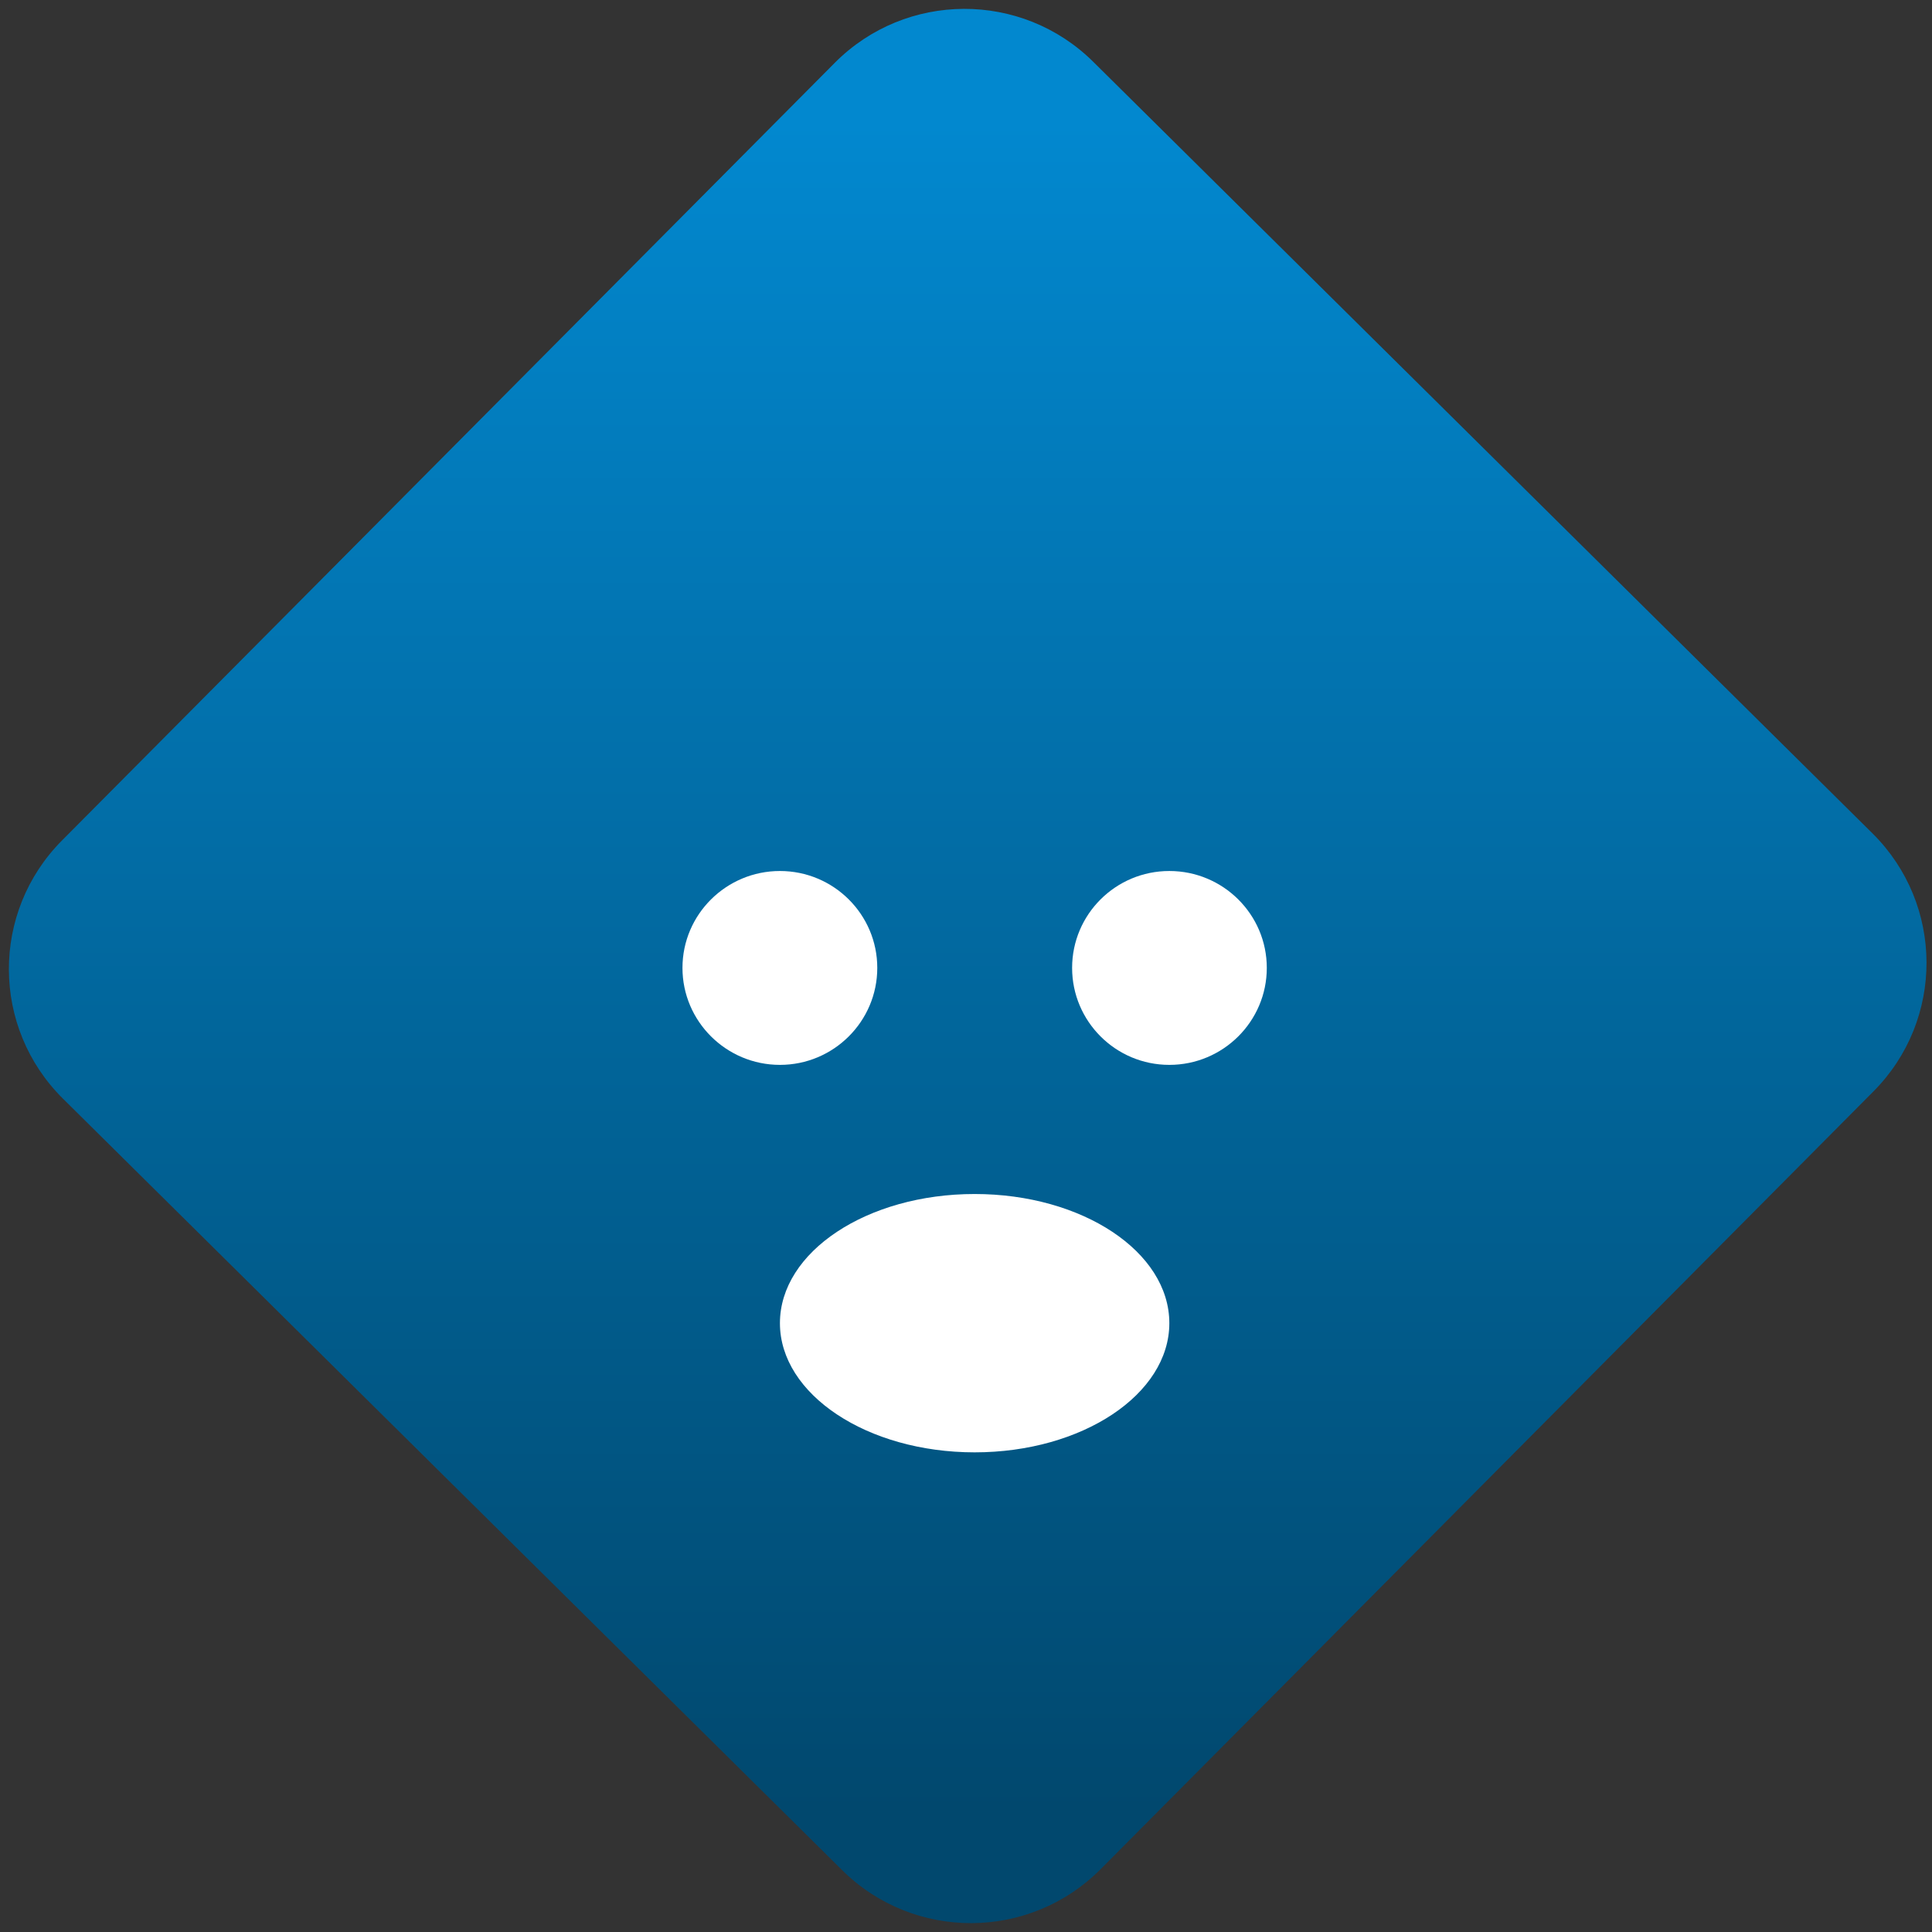 <svg width="64" height="64" viewBox="0 0 64 64" version="1.1"><rect x="0" y="0" width="64" height="64" fill="#333333" stroke="none"/><defs><linearGradient id="linear-pattern-0" gradientUnits="userSpaceOnUse" x1="0" y1="0" x2="0" y2="1" gradientTransform="matrix(60, 0, 0, 56, 0, 4)"><stop offset="0" stop-color="#0288cf" stop-opacity="1"/><stop offset="1" stop-color="#01486e" stop-opacity="1"/></linearGradient></defs><path fill="url(#linear-pattern-0)" fill-opacity="1" d="M 36.219 2.051 L 62.027 27.605 C 64.402 29.957 64.418 33.785 62.059 36.156 L 36.461 61.918 C 34.105 64.289 30.27 64.305 27.895 61.949 L 2.086 36.395 C -0.289 34.043 -0.305 30.215 2.051 27.844 L 27.652 2.082 C 30.008 -0.289 33.844 -0.305 36.219 2.051 Z M 36.219 2.051 " /><g transform="matrix(1.008,0,0,1.003,16.221,16.077)"><path fill-rule="nonzero" fill="rgb(100%, 100%, 100%)" fill-opacity="1" d="M 22.336 27.672 C 22.336 30.023 19.473 31.938 15.938 31.938 C 12.406 31.938 9.539 30.023 9.539 27.672 C 9.539 25.312 12.406 23.406 15.938 23.406 C 19.473 23.406 22.336 25.312 22.336 27.672 Z M 22.336 27.672 "/><path fill-rule="nonzero" fill="rgb(100%, 100%, 100%)" fill-opacity="1" d="M 12.738 15.938 C 12.738 17.703 11.305 19.141 9.539 19.141 C 7.773 19.141 6.336 17.703 6.336 15.938 C 6.336 14.172 7.773 12.738 9.539 12.738 C 11.305 12.738 12.738 14.172 12.738 15.938 Z M 12.738 15.938 "/><path fill-rule="nonzero" fill="rgb(100%, 100%, 100%)" fill-opacity="1" d="M 25.539 15.938 C 25.539 17.703 24.105 19.141 22.336 19.141 C 20.57 19.141 19.141 17.703 19.141 15.938 C 19.141 14.172 20.57 12.738 22.336 12.738 C 24.105 12.738 25.539 14.172 25.539 15.938 Z M 25.539 15.938 "/></g></svg>
